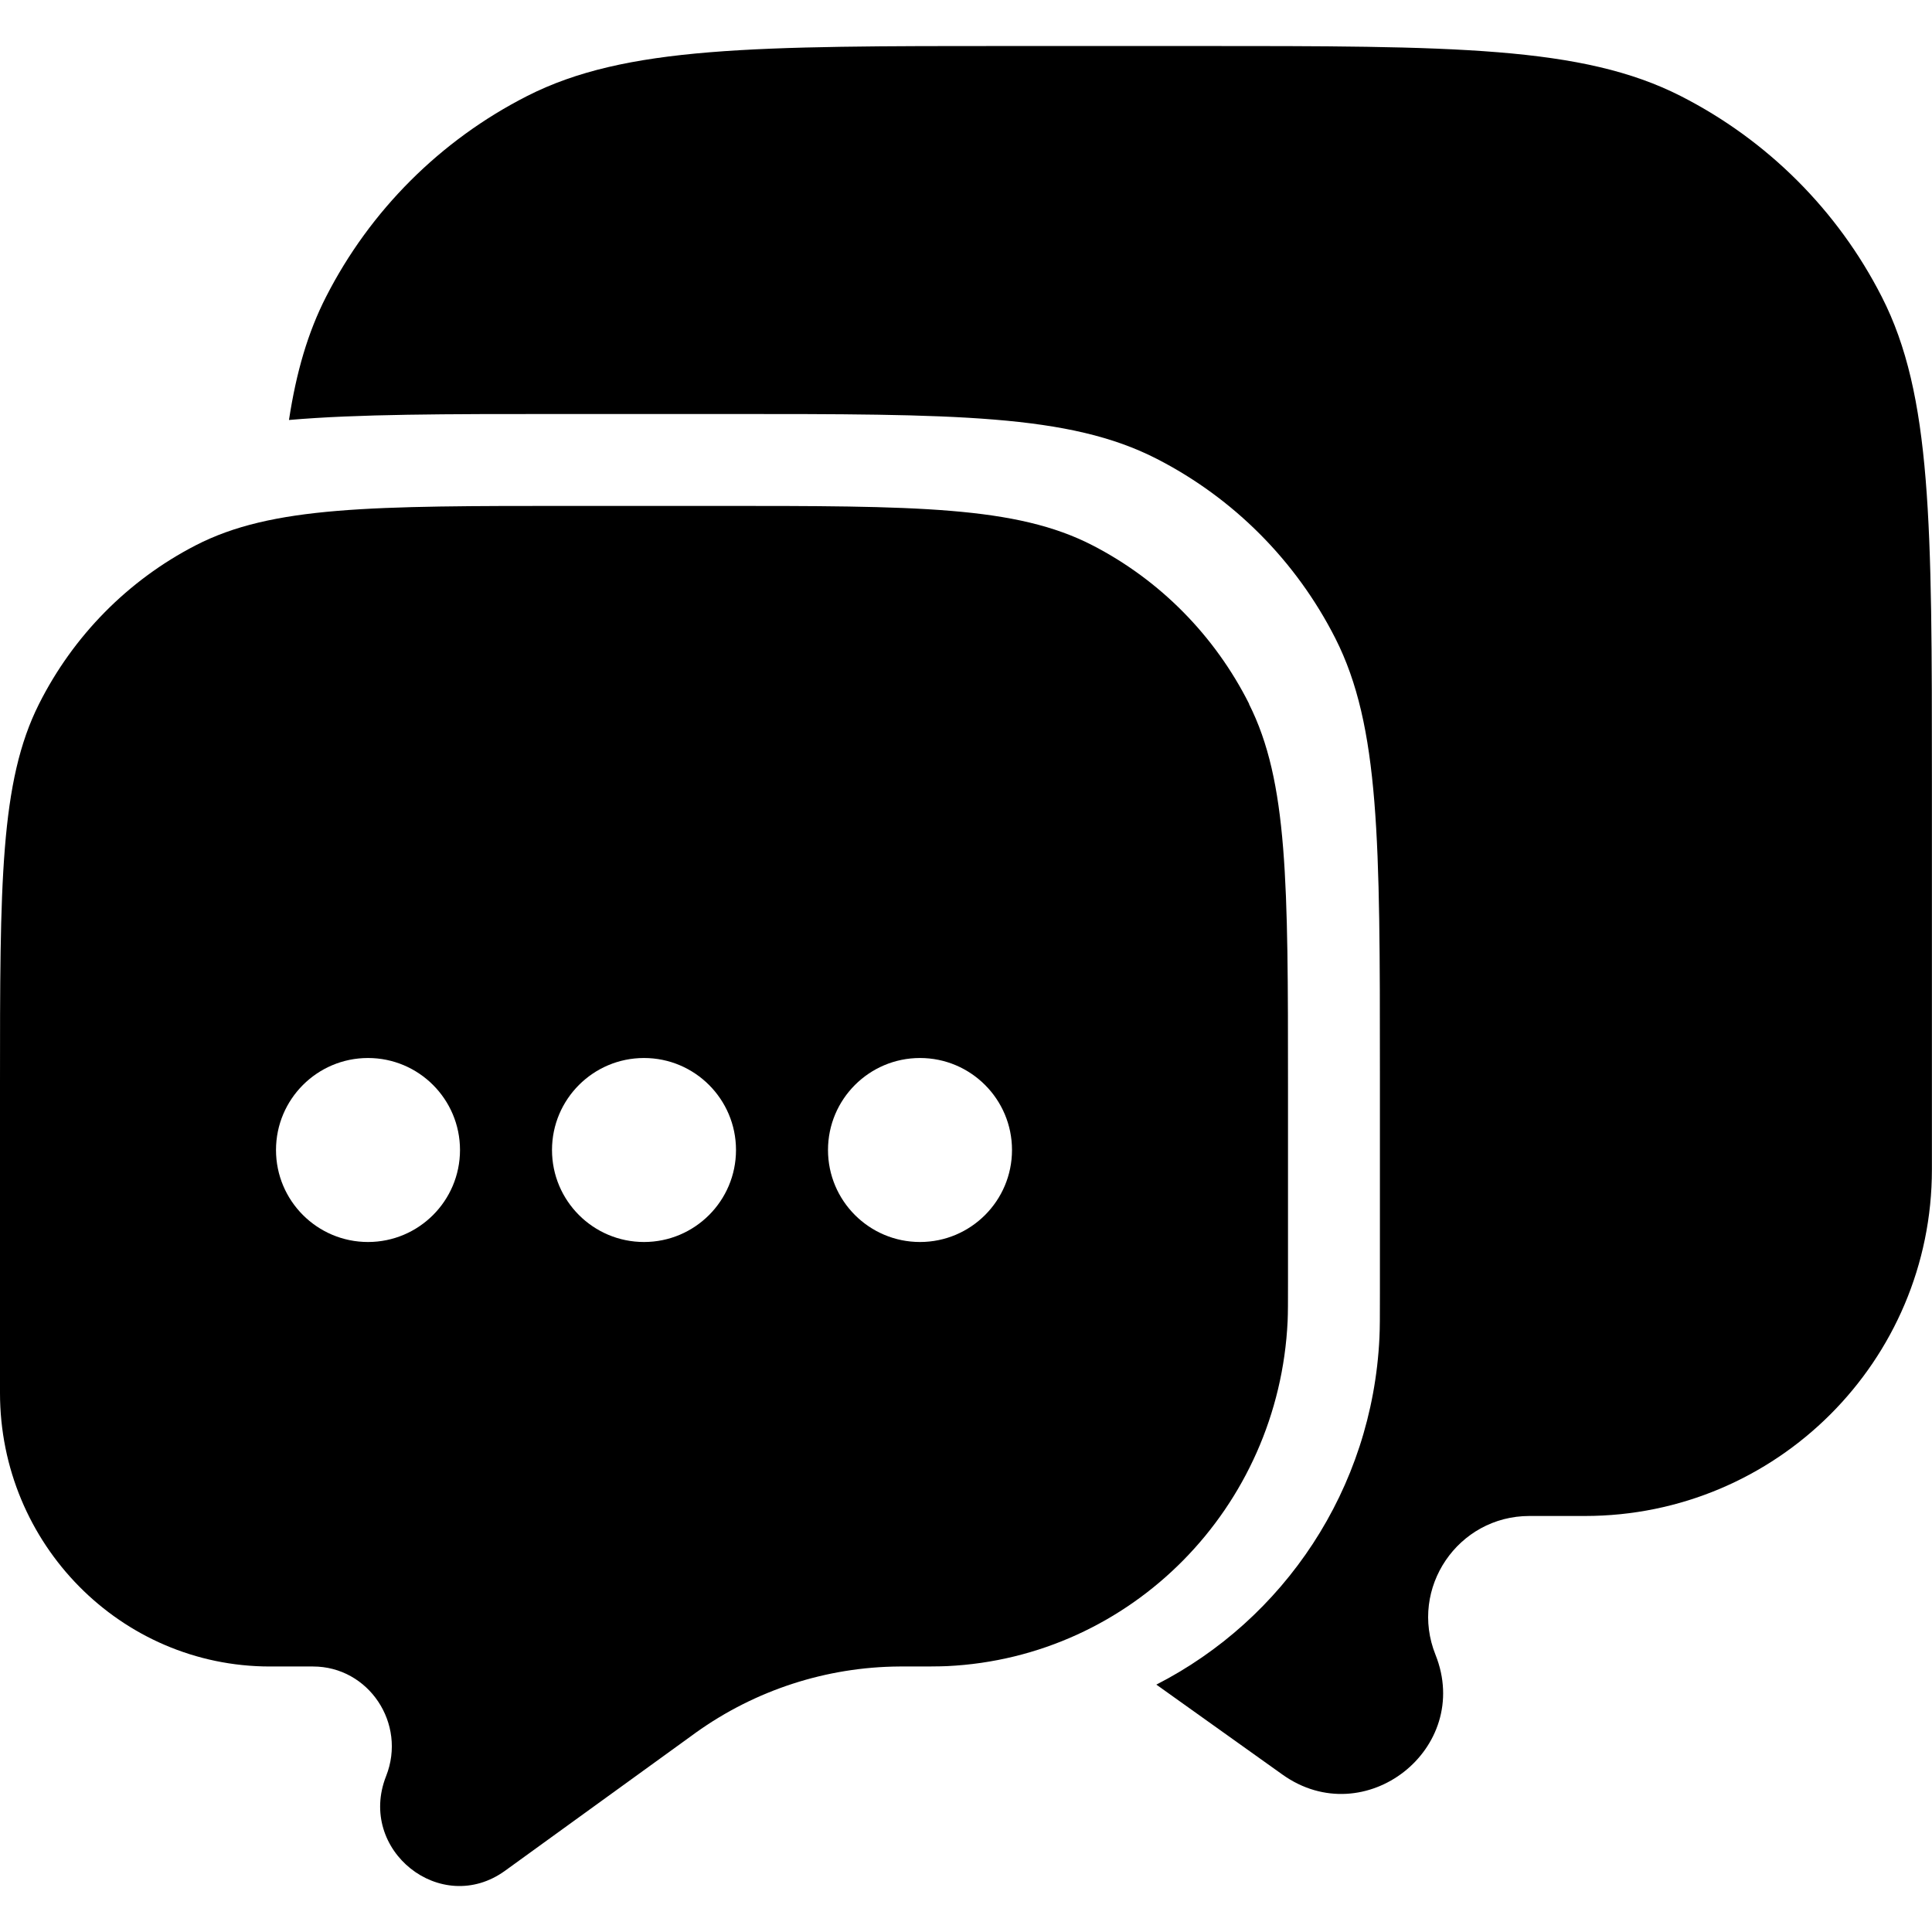 <svg fill="none" height="512" viewBox="0 0 21 20" width="512" xmlns="http://www.w3.org/2000/svg"><g fill="rgb(0,0,0)"><path d="m3.142 4.065c.749-.065 1.696-.065 2.969-.065h1.778c2.489 0 3.734 0 4.684.487.836.428 1.516 1.112 1.942 1.952.484.956.484 2.207.484 4.709v2.411c0 .25 0 .375-.005.48-.078 1.65-1.041 3.064-2.425 3.772l1.371.978c.895.638 2.071-.283 1.663-1.303-.289-.722.243-1.508 1.022-1.508h.602c2.083 0 3.772-1.686 3.772-3.767v-4.222c0-2.796 0-4.195-.545-5.263-.479-.94-1.244-1.703-2.185-2.182-1.07-.544-2.47-.544-5.27-.544h-2c-2.8 0-4.2 0-5.27.544-.941.479-1.706 1.243-2.185 2.182-.197.386-.323.816-.403 1.339z"/><path clip-rule="evenodd" d="m13.576 7.152c.424.843.424 1.947.424 4.155v2.128c0 .22 0 .331-.004.424-.095 2.03-1.697 3.655-3.701 3.751-.092.004-.213.004-.456.004l-.062 0c-.794.005-1.567.256-2.215.72l-.041.03-2.031 1.47c-.696.504-1.611-.224-1.293-1.029.225-.57-.189-1.191-.795-1.191h-.468c-1.62 0-2.934-1.331-2.934-2.974v-3.333c0-2.208 0-3.312.424-4.155.373-.742.968-1.345 1.7-1.723.832-.43 1.921-.43 4.099-.43h1.556c2.178 0 3.267 0 4.099.43.732.378 1.327.981 1.7 1.723zm-9.576 5.848c.552 0 1-.448 1-1s-.448-1-1-1-1 .448-1 1 .448 1 1 1zm4-1c0 .552-.448 1-1 1s-1-.448-1-1 .448-1 1-1 1 .448 1 1zm2 1c.552 0 1-.448 1-1s-.448-1-1-1c-.552 0-1 .448-1 1s.448 1 1 1z" fill-rule="evenodd"/></g></svg>